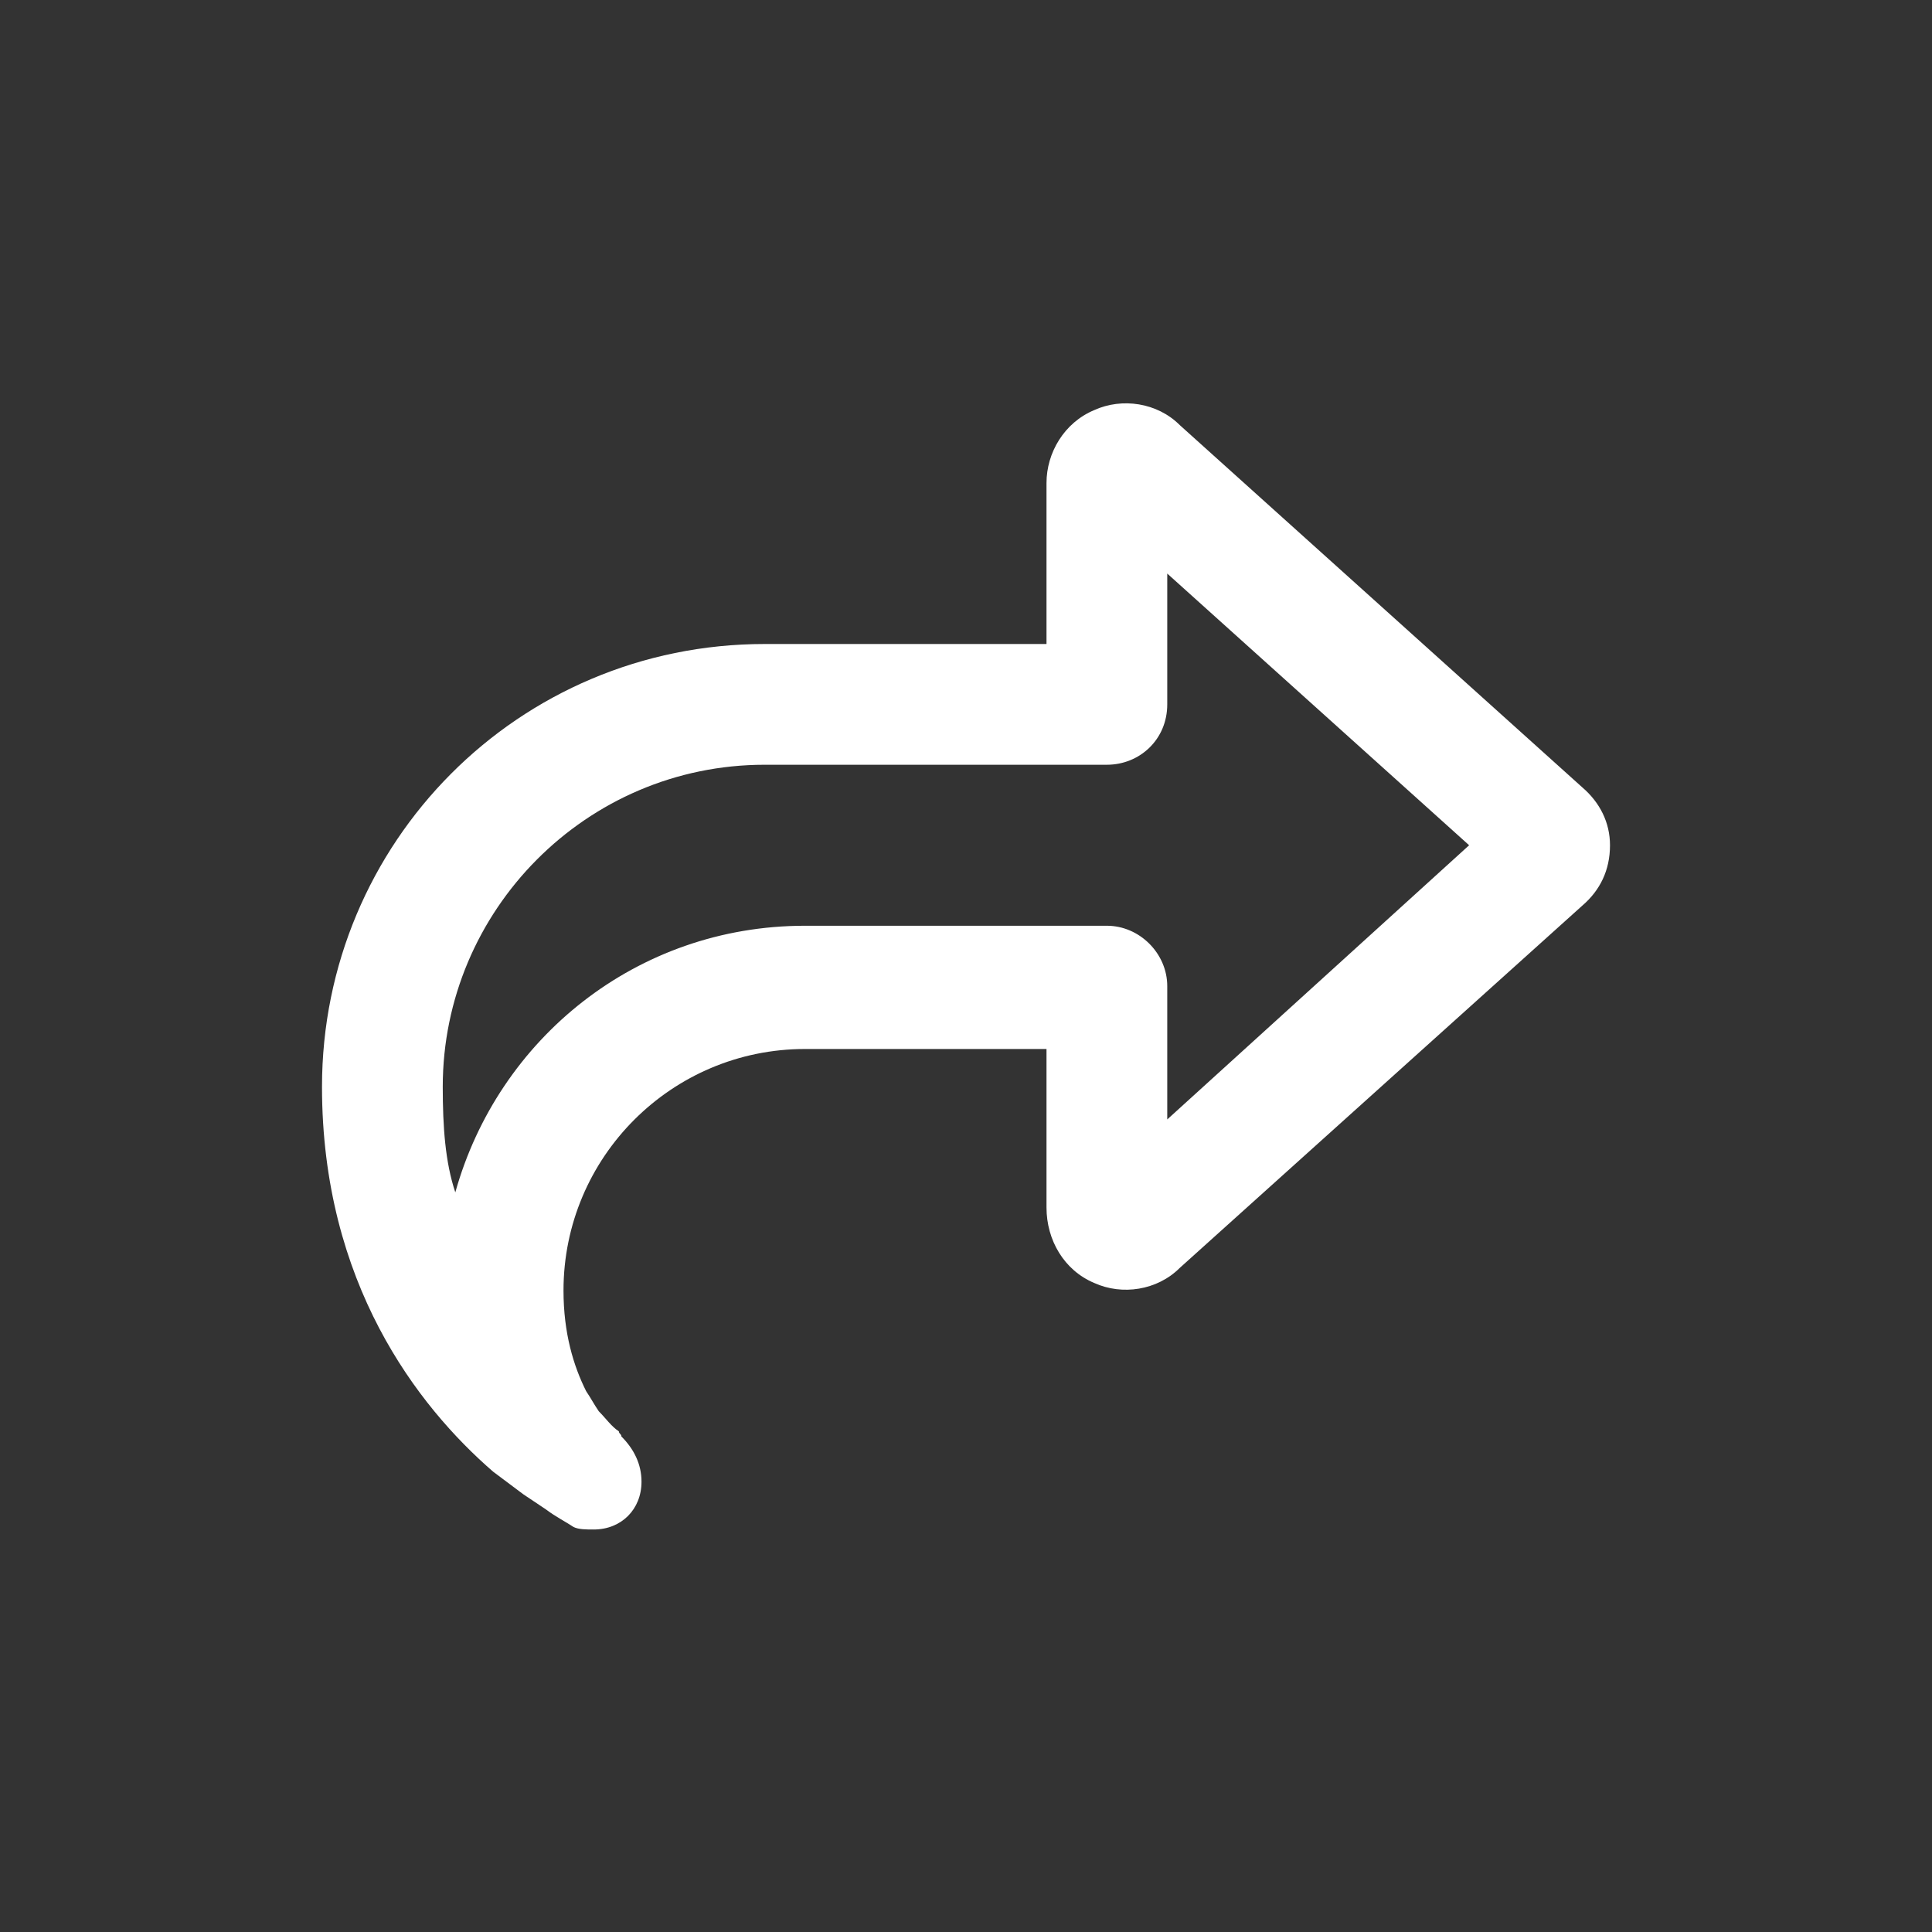 <svg width="24" height="24" viewBox="0 0 24 24" fill="none" xmlns="http://www.w3.org/2000/svg">
<rect x="0" y="0" width="24" height="24" fill="#333333" stroke="none"/>
<path d="M13 11.5H13.75C14.156 11.5 14.5 11.844 14.5 12.25V13V13.906L18.25 10.5L14.5 7.125V8V8.75C14.5 9.188 14.156 9.5 13.75 9.5H13H9.5C7.281 9.5 5.5 11.312 5.5 13.5C5.5 14 5.531 14.438 5.656 14.812C6.188 12.906 7.906 11.5 10 11.5H13ZM13 13V13.031H11.5H10C8.344 13.031 7 14.375 7 16.031C7 16.562 7.125 16.969 7.281 17.281C7.344 17.375 7.375 17.438 7.438 17.531C7.531 17.625 7.594 17.719 7.688 17.781C7.688 17.812 7.719 17.812 7.719 17.844C7.875 18 7.969 18.188 7.969 18.406C7.969 18.75 7.719 19 7.375 19C7.281 19 7.188 19 7.125 18.969C7.031 18.906 6.906 18.844 6.781 18.75C6.688 18.688 6.594 18.625 6.5 18.562C6.375 18.469 6.25 18.375 6.125 18.281C5.188 17.469 4 15.938 4 13.5C4 10.469 6.438 8 9.5 8H11.5H13V6.5V6C13 5.625 13.219 5.25 13.594 5.094C13.938 4.938 14.375 5 14.656 5.281L19.656 9.781C19.875 9.969 20 10.219 20 10.5C20 10.812 19.875 11.062 19.656 11.25L14.656 15.75C14.375 16.031 13.938 16.094 13.594 15.938C13.219 15.781 13 15.406 13 15V14.5V13Z" fill="white"/>
</svg>
